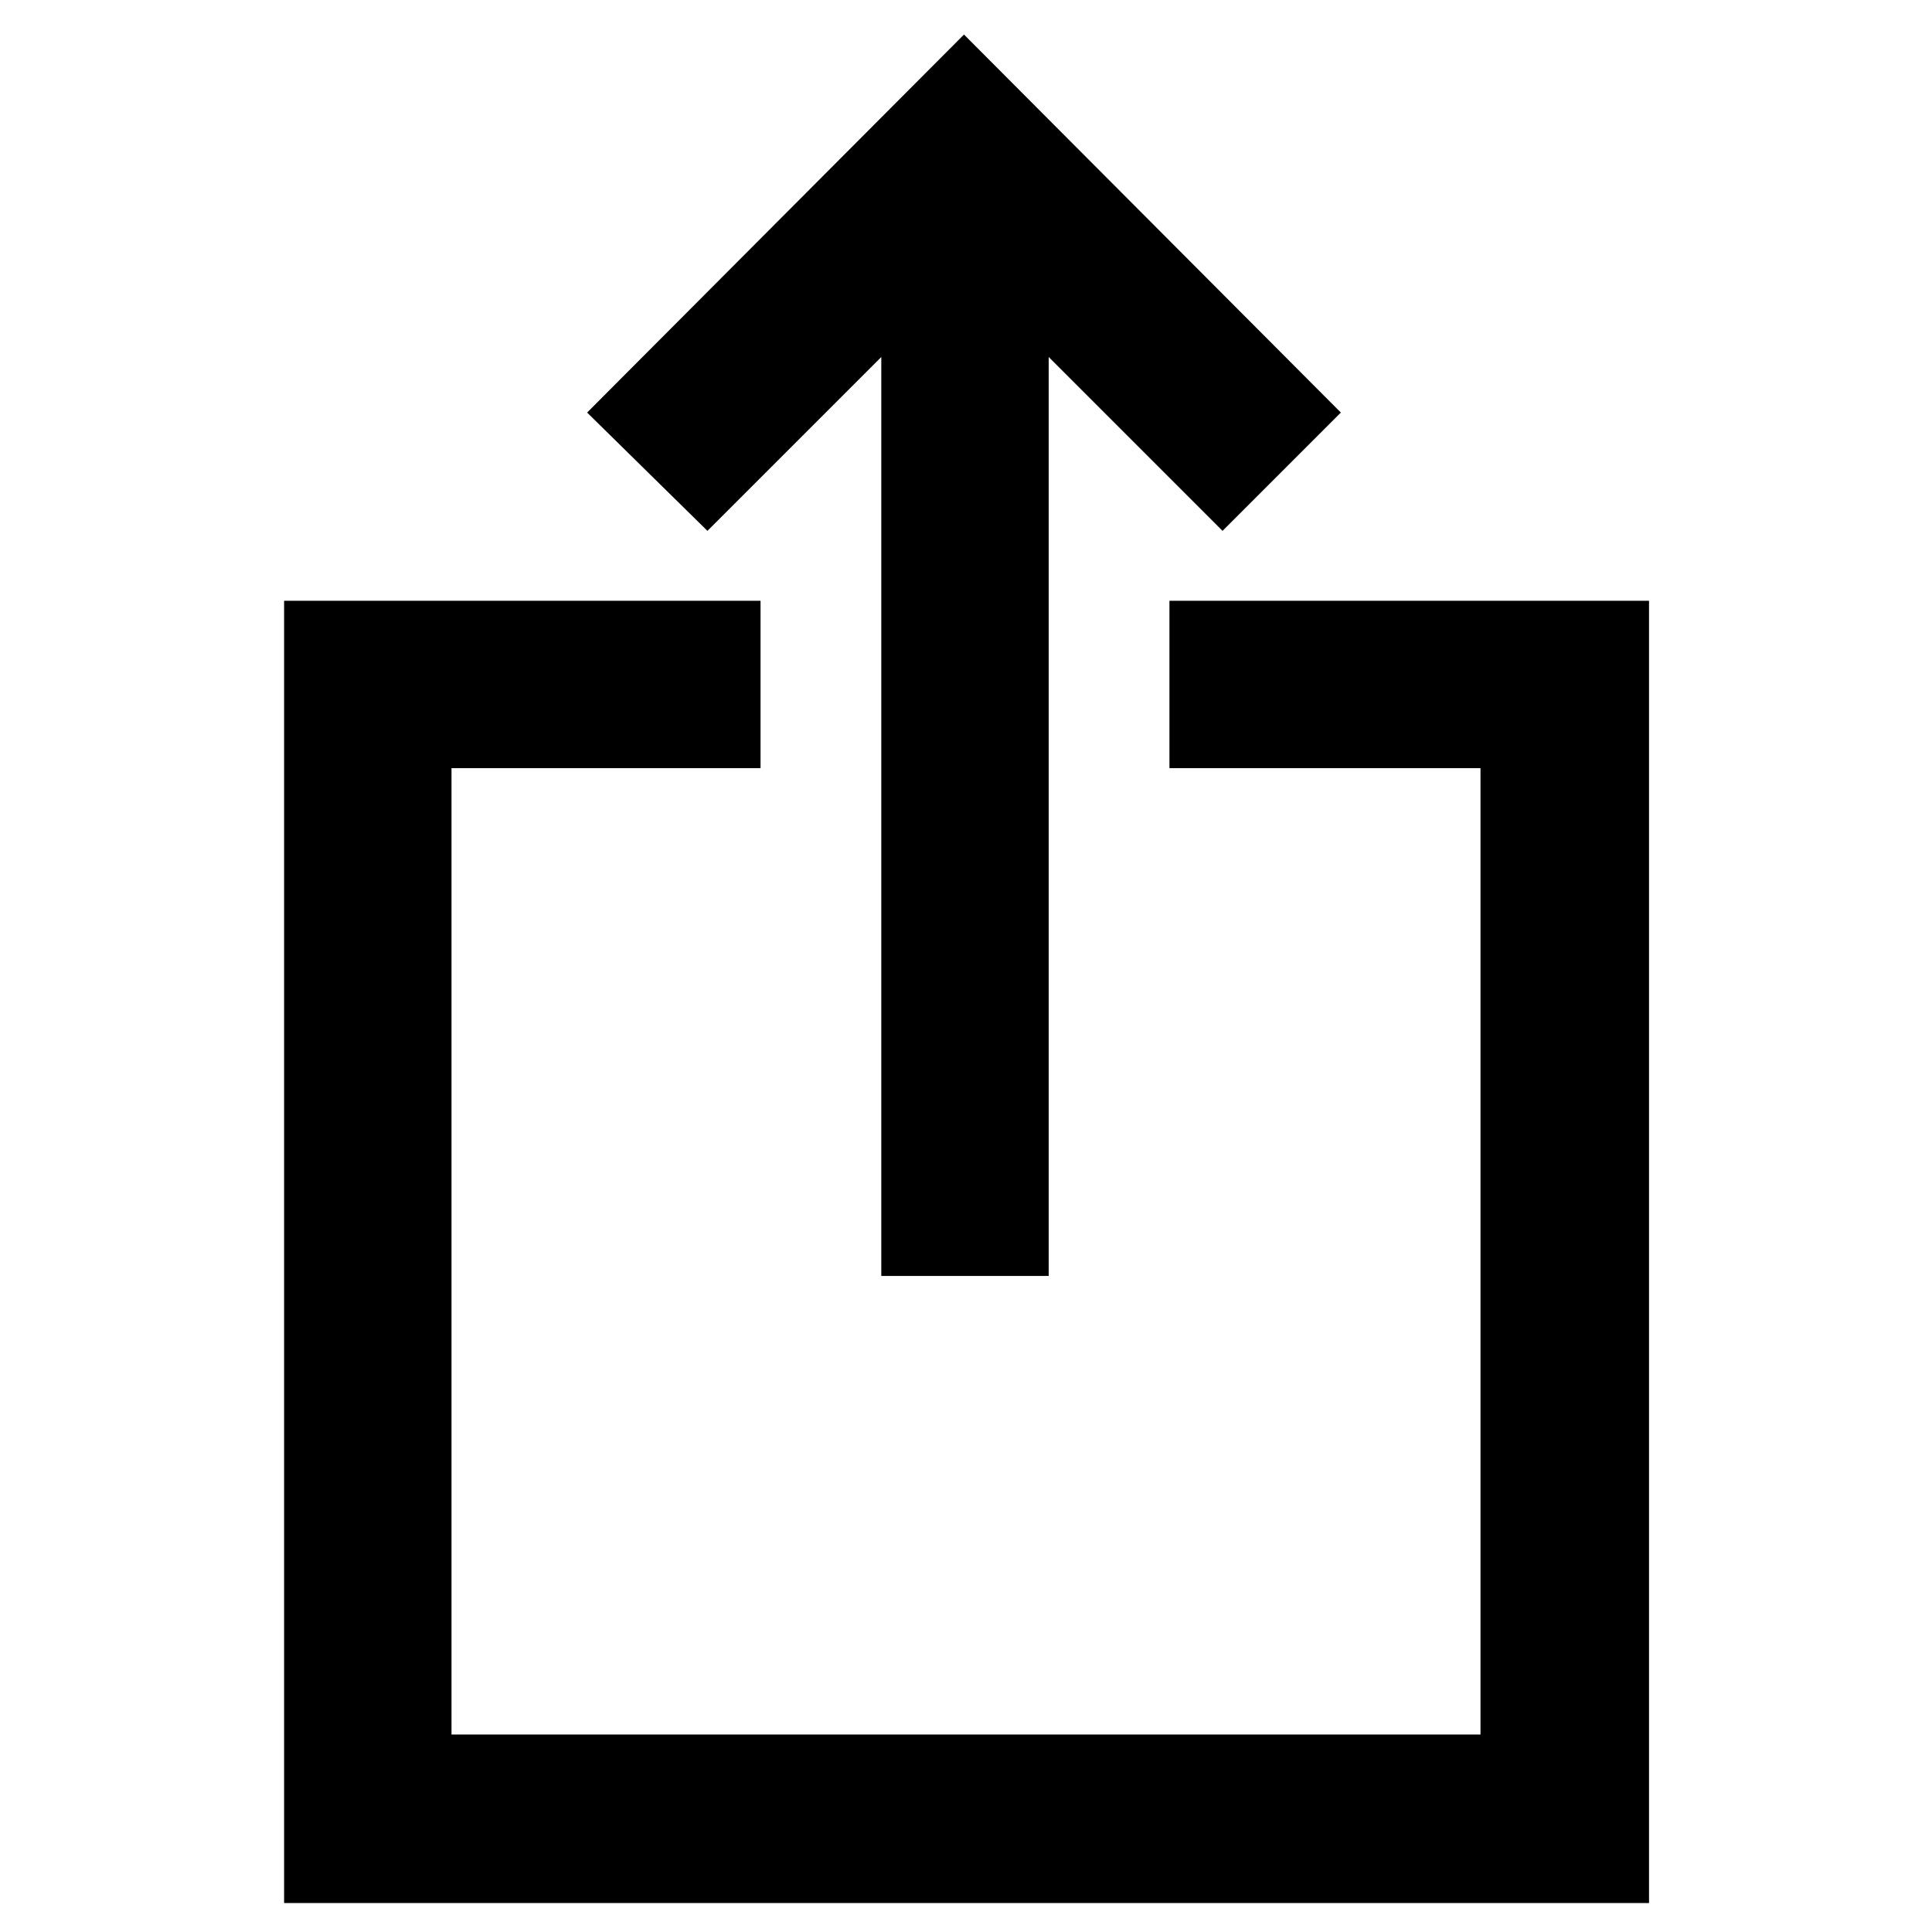 <svg xmlns="http://www.w3.org/2000/svg" height="48" viewBox="0 -960 960 960" width="48"><path d="M141.17-14.39v-647.09h236.74v83.18H224.35v480.17h511.3V-578.3H581.09v-83.18h238.3v647.09H141.17ZM437.91-326v-456.61l-86.39 86.39L291.74-755 479-942.83 666.26-755l-58.78 58.78-86.39-86.39V-326h-83.18Z"/></svg>